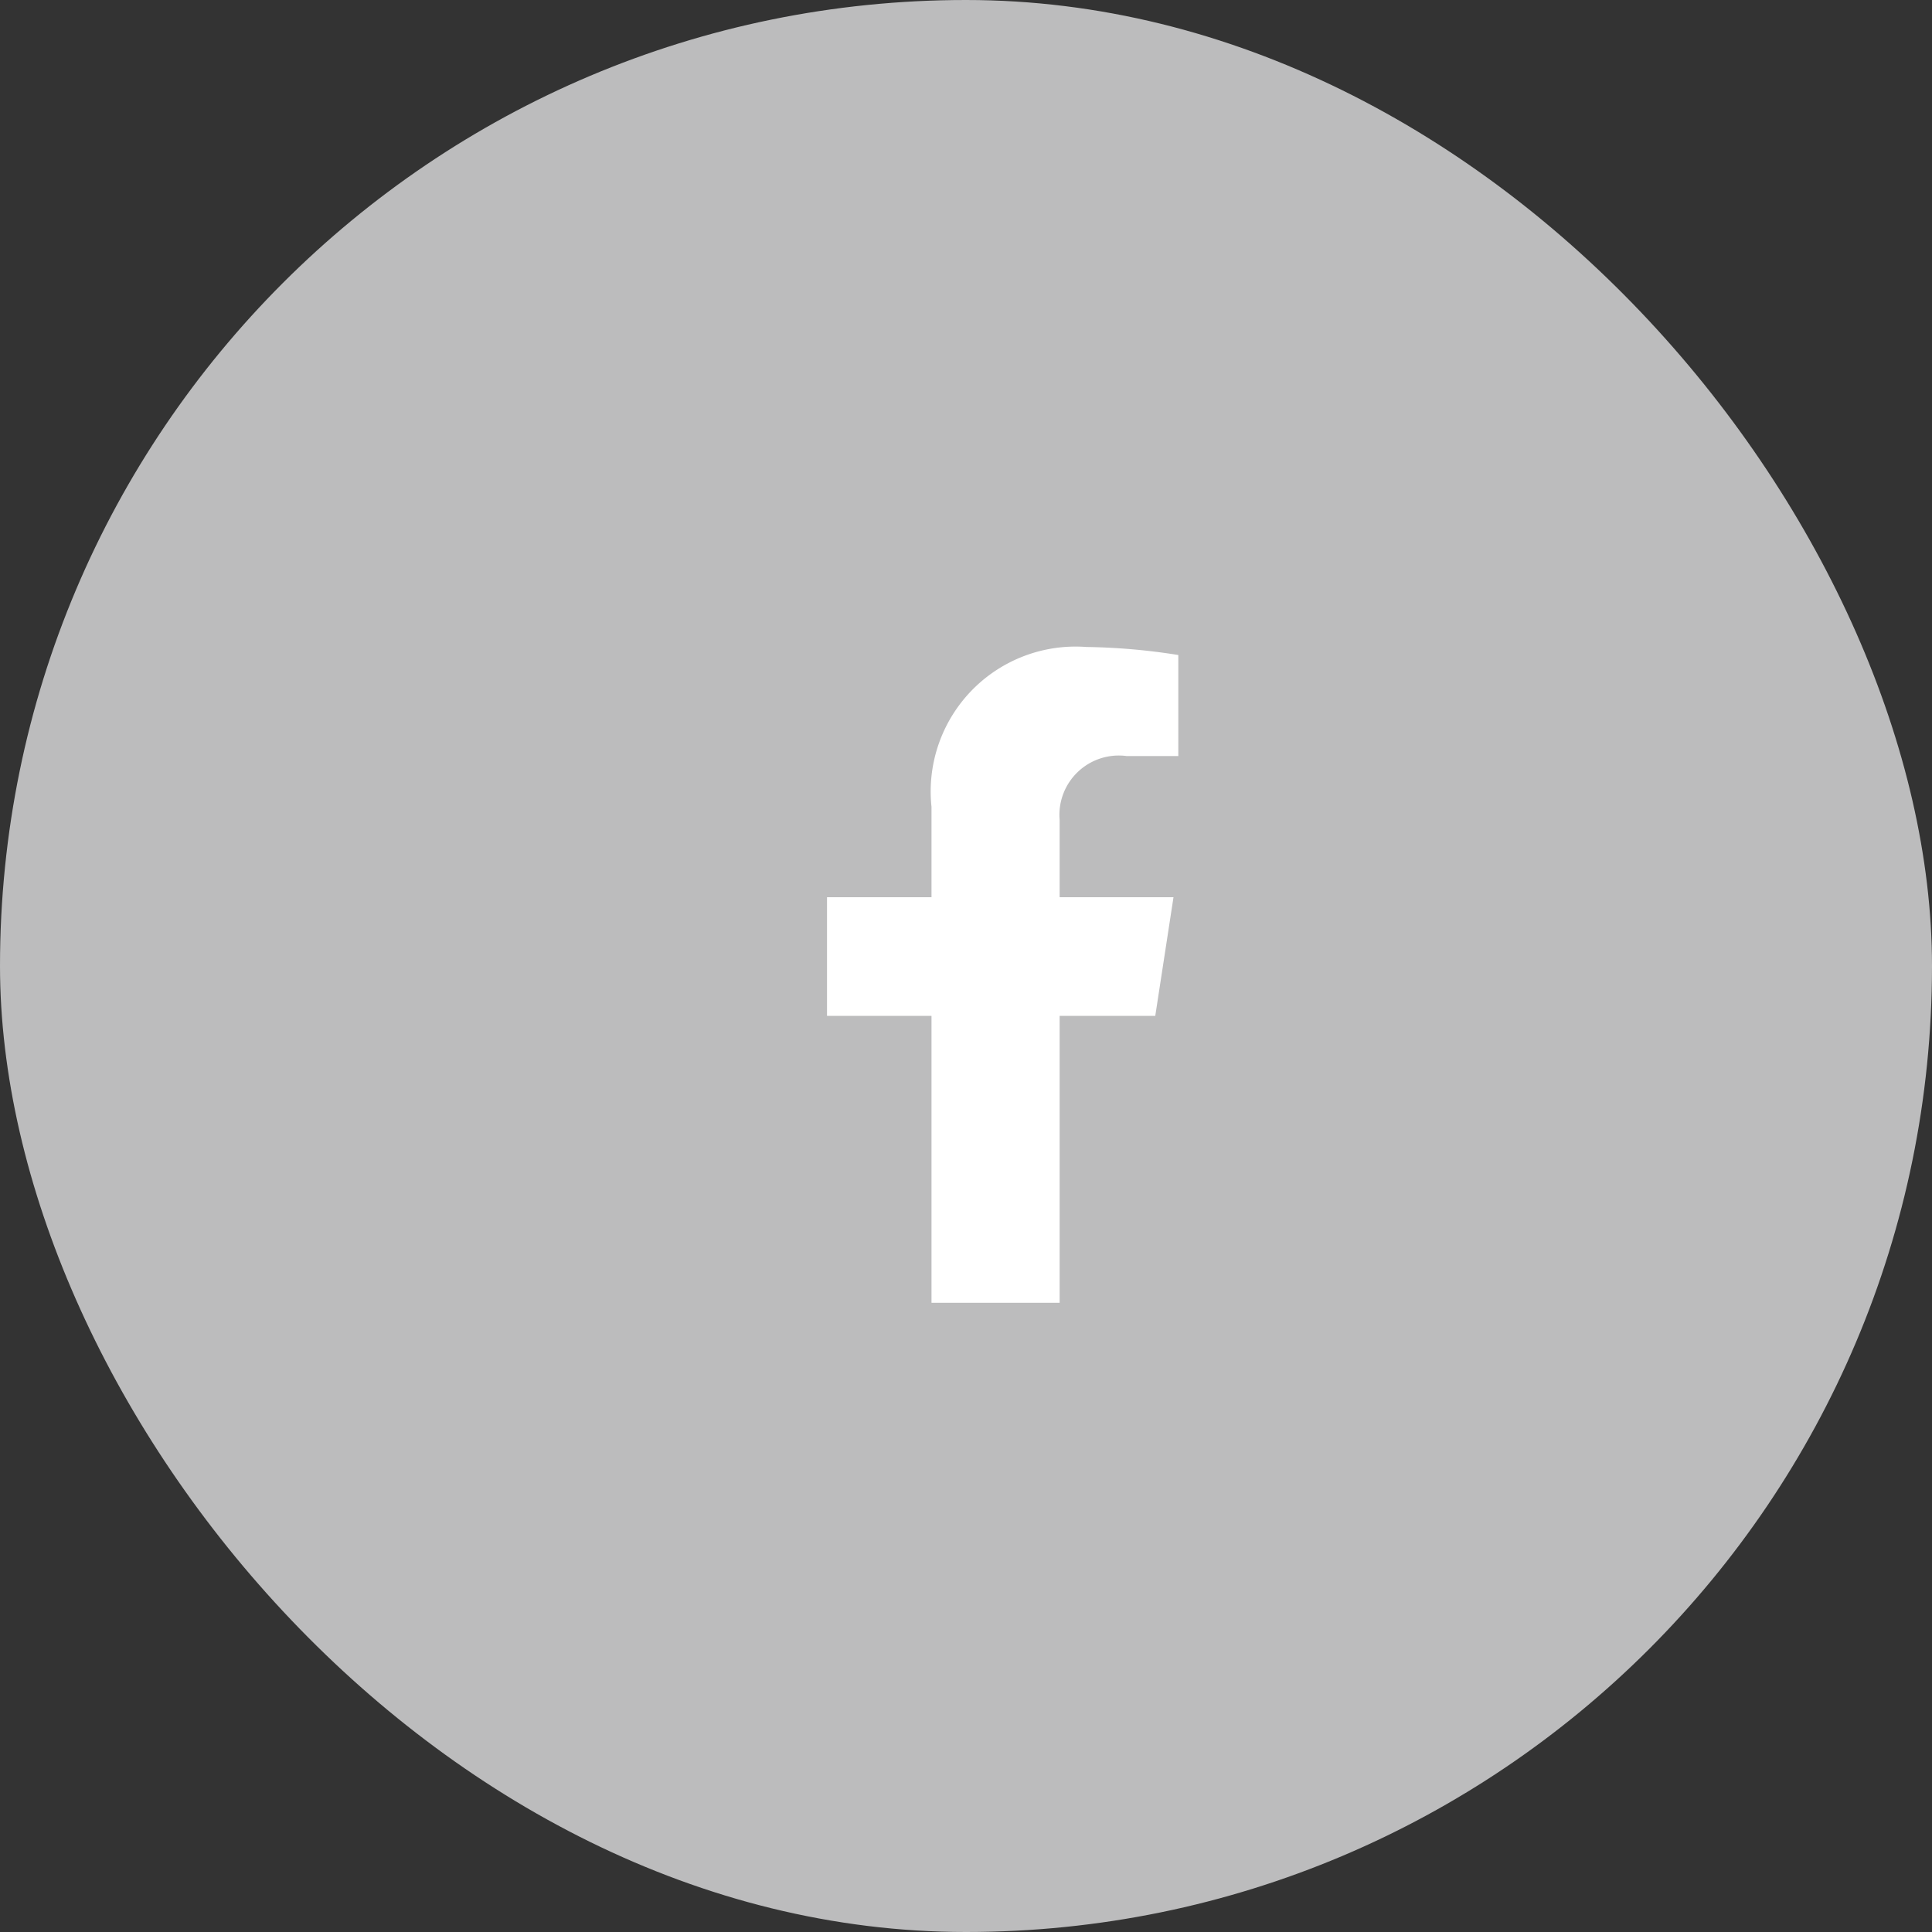 <svg xmlns="http://www.w3.org/2000/svg" width="31.271" height="31.271" viewBox="0 0 31.271 31.271">
  <rect x="0" y="0" width="31.271" height="31.271" fill="#333333" stroke="none"/>
  <g id="Group_141959" data-name="Group 141959" transform="translate(-1224.229 -695.365)">
    <rect id="Rectangle_95" data-name="Rectangle 95" width="31.271" height="31.271" rx="15.635" transform="translate(1224.229 695.365)" fill="#bcbcbd"/>
    <path id="Icon_awesome-facebook-f" data-name="Icon awesome-facebook-f" d="M6.922,5.971,7.217,4.05H5.374V2.8A.961.961,0,0,1,6.457,1.765h.838V.13A10.219,10.219,0,0,0,5.807,0,2.345,2.345,0,0,0,3.3,2.586V4.05H1.609V5.971H3.3v4.644H5.374V5.971Z" transform="translate(1236.006 705.837)" fill="#fff"/>
  </g>
</svg>
